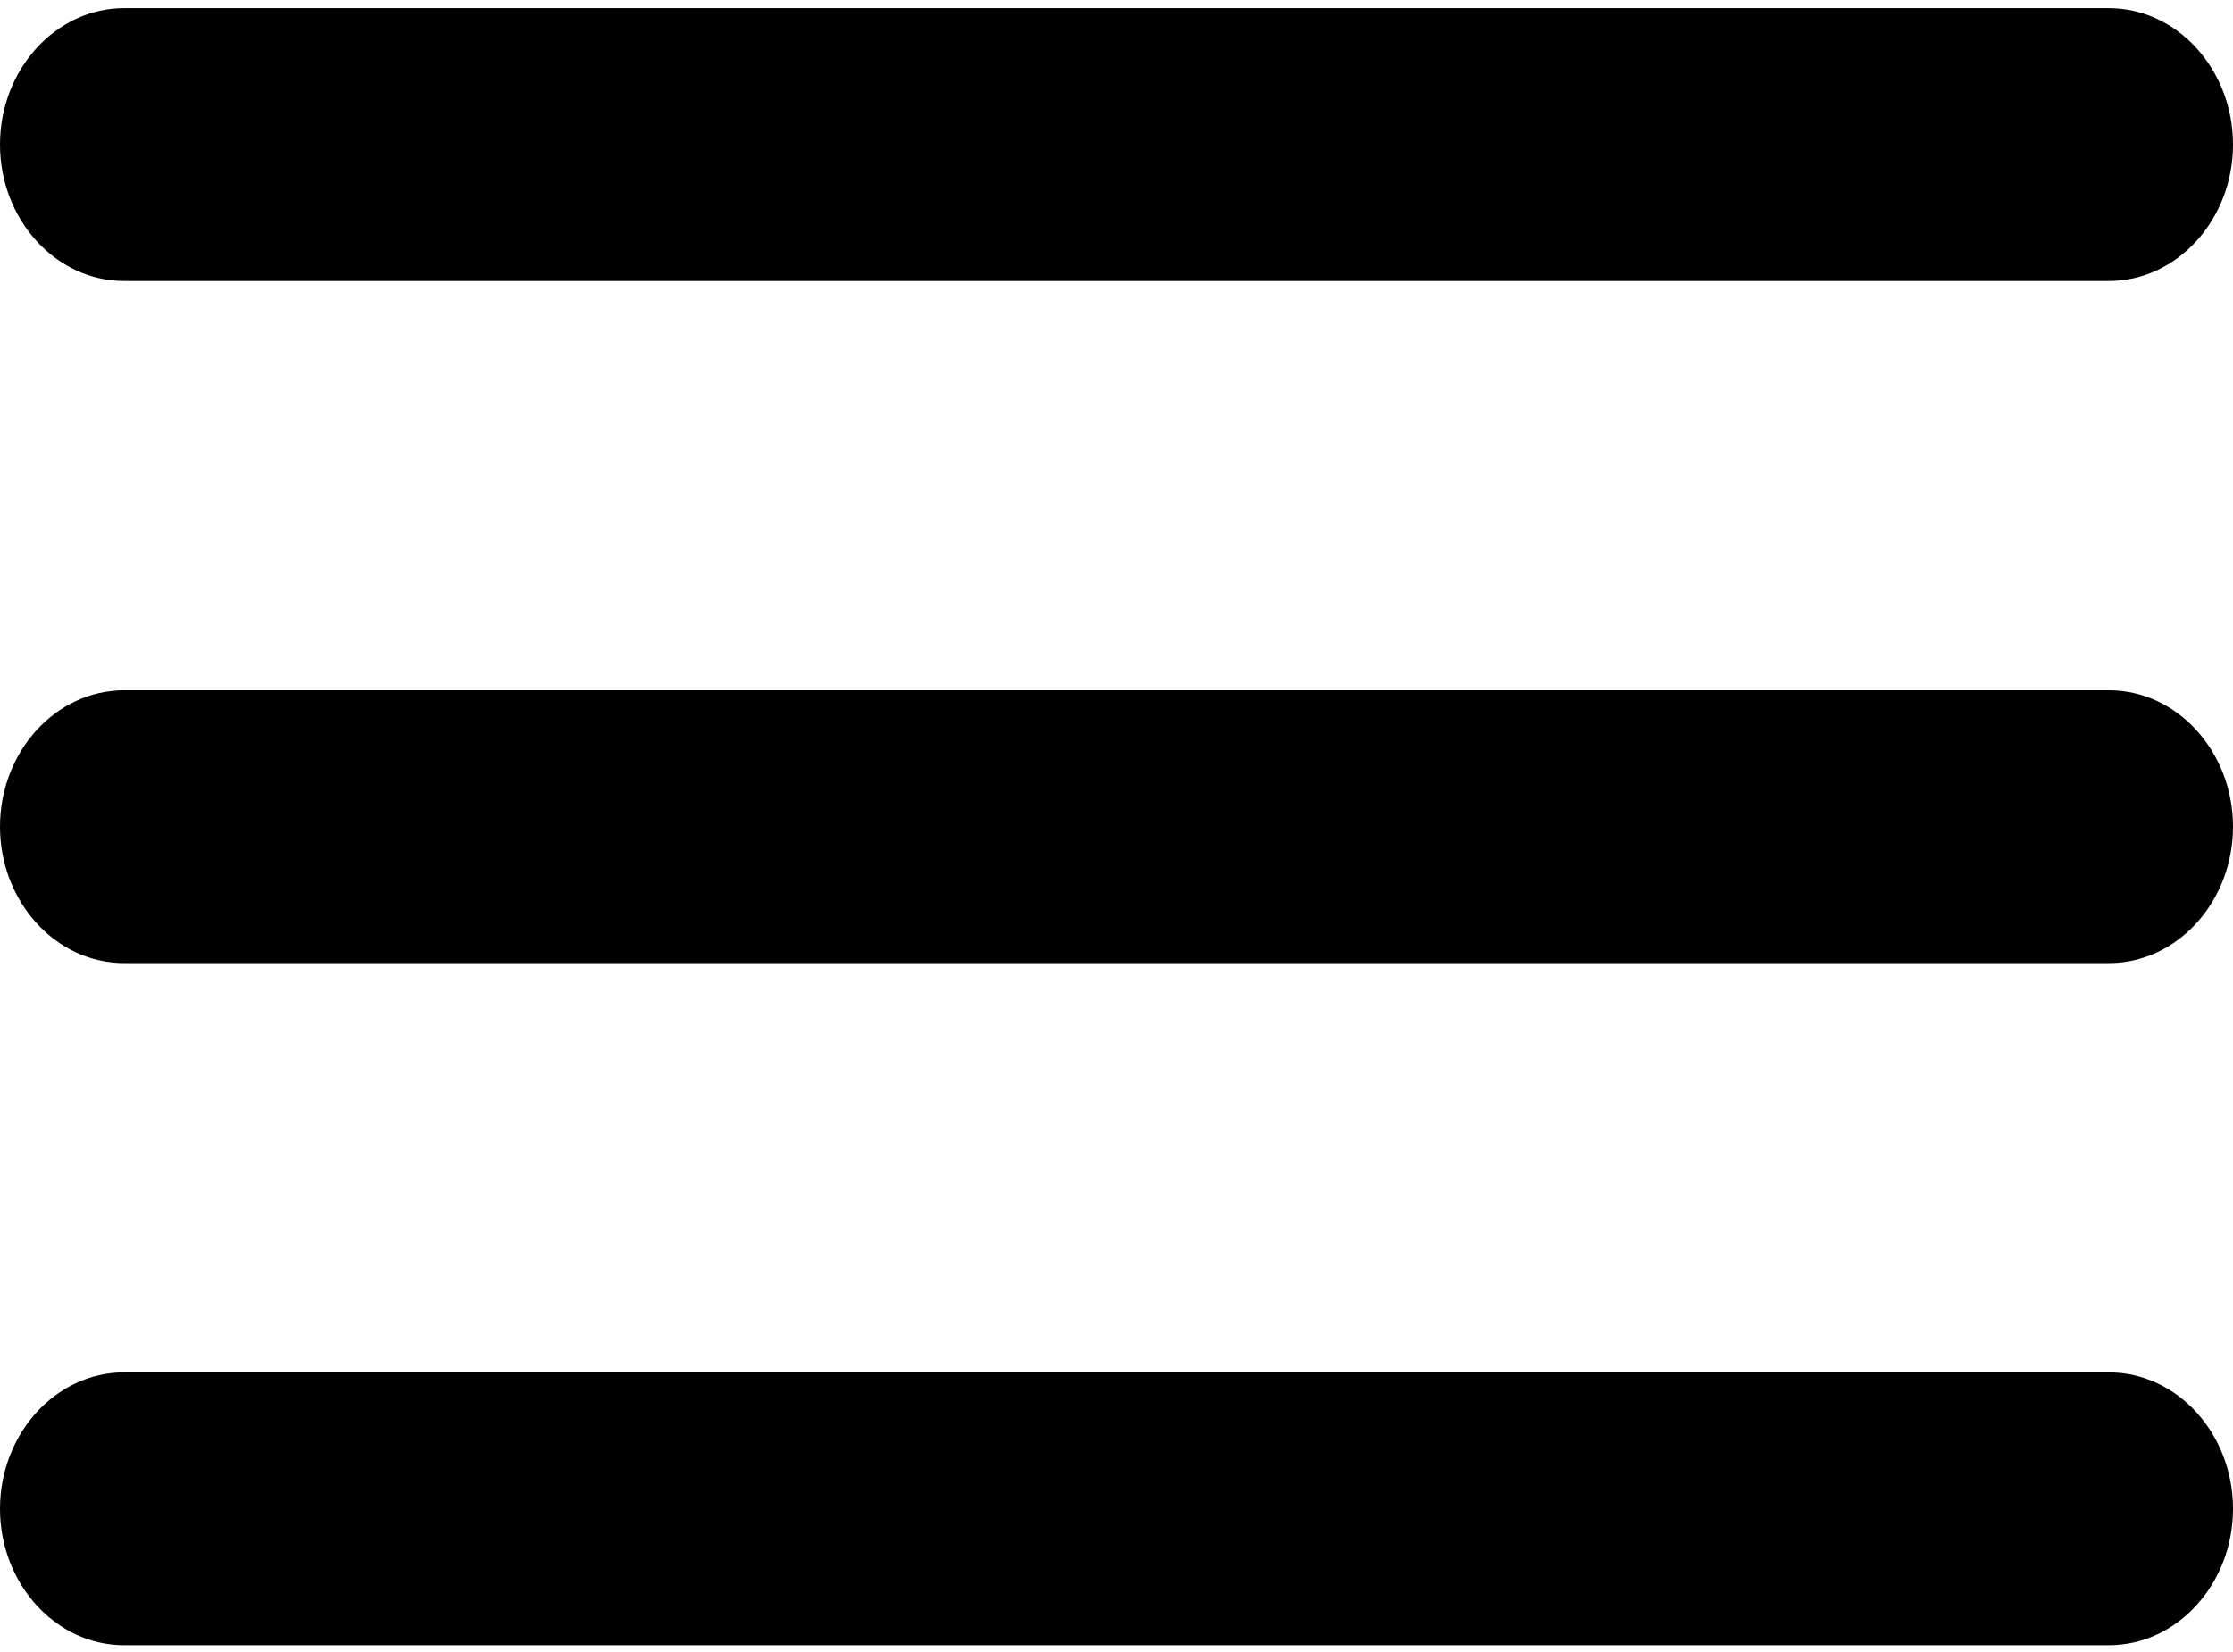 <svg width="150" height="111" viewBox="0 0 150 111" fill="none" xmlns="http://www.w3.org/2000/svg">
<path d="M8.333 110.545H141.667C146.25 110.545 150 106.42 150 101.379C150 96.337 146.25 92.212 141.667 92.212H8.333C3.75 92.212 0 96.337 0 101.379C0 106.42 3.75 110.545 8.333 110.545ZM8.333 64.712H141.667C146.25 64.712 150 60.587 150 55.545C150 50.504 146.25 46.379 141.667 46.379H8.333C3.75 46.379 0 50.504 0 55.545C0 60.587 3.75 64.712 8.333 64.712ZM0 9.712C0 14.754 3.75 18.879 8.333 18.879H141.667C146.25 18.879 150 14.754 150 9.712C150 4.67 146.25 0.545 141.667 0.545H8.333C3.75 0.545 0 4.67 0 9.712Z" fill="black"/>
</svg>

